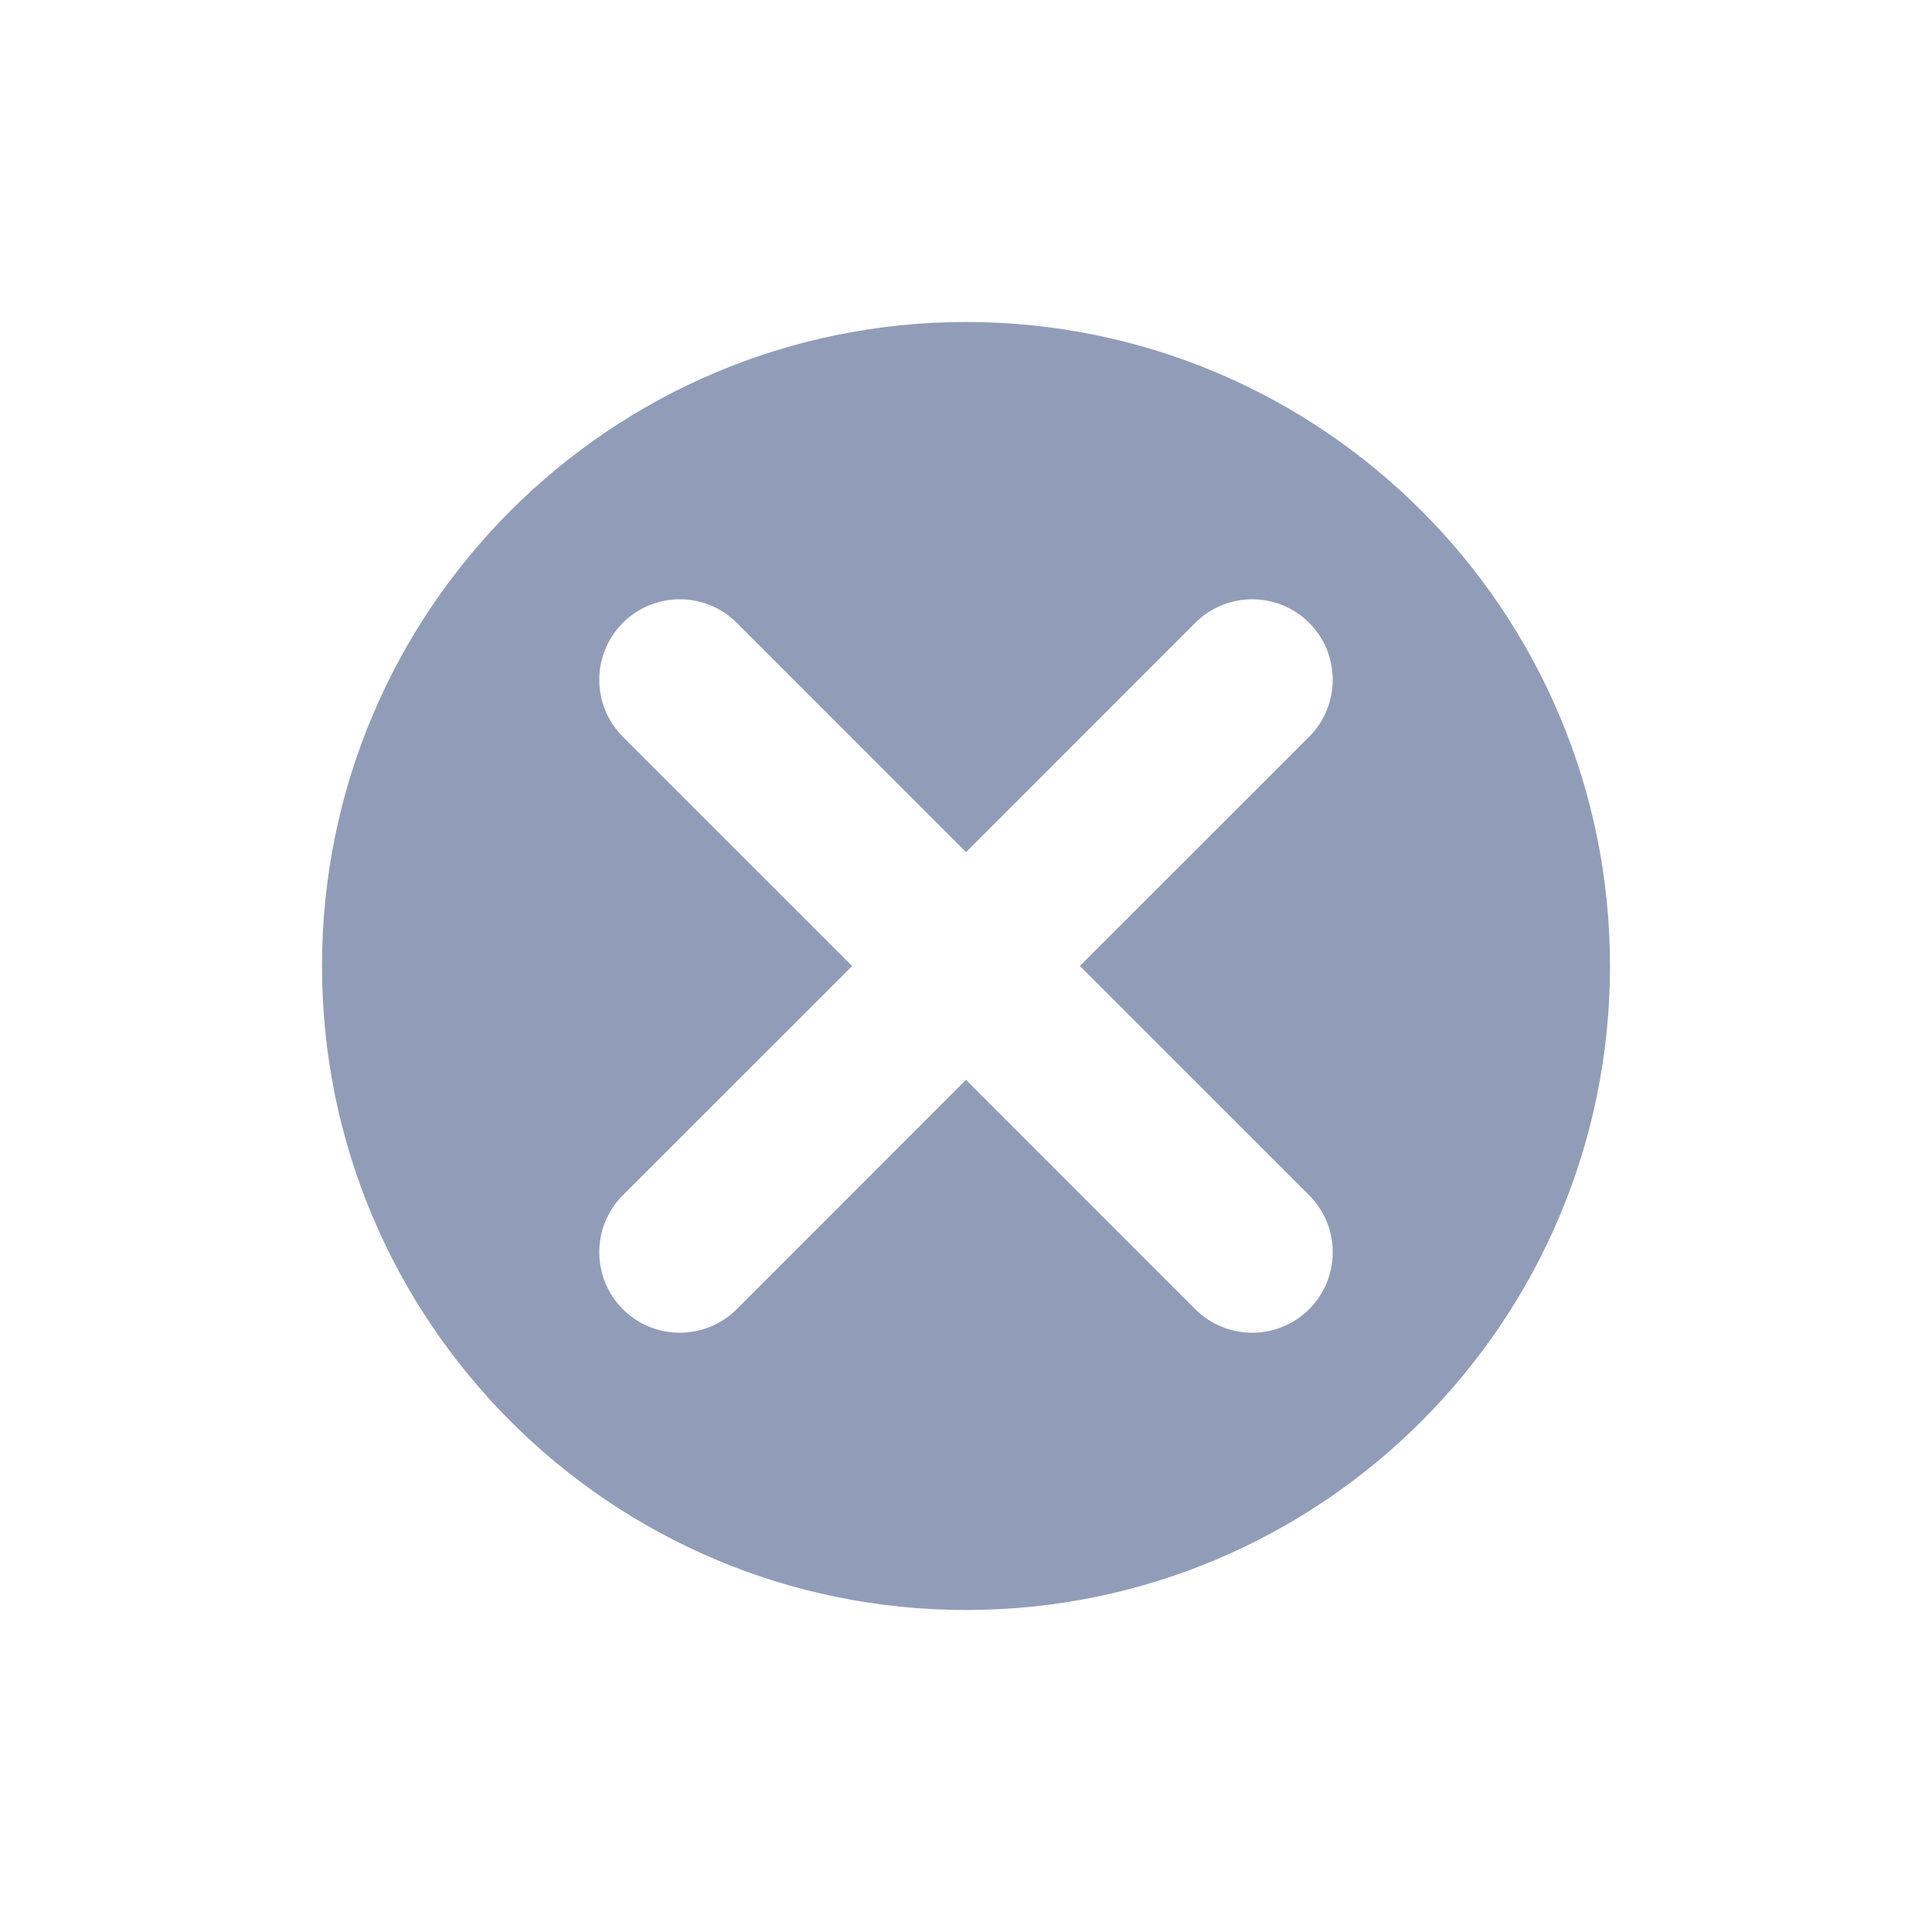 <svg width="24" height="24" viewBox="0 0 24 24" fill="none" xmlns="http://www.w3.org/2000/svg">
<path fill-rule="evenodd" clip-rule="evenodd" d="M20 12C20 16.418 16.418 20 12 20C7.582 20 4 16.418 4 12C4 7.582 7.582 4 12 4C16.418 4 20 7.582 20 12ZM7.737 16.263C7.347 15.872 7.347 15.239 7.737 14.848L10.586 12L7.737 9.152C7.347 8.761 7.347 8.128 7.737 7.737C8.128 7.347 8.761 7.347 9.152 7.737L12 10.586L14.848 7.737C15.239 7.347 15.872 7.347 16.263 7.737C16.653 8.128 16.653 8.761 16.263 9.152L13.414 12L16.263 14.848C16.653 15.239 16.653 15.872 16.263 16.263C15.872 16.653 15.239 16.653 14.848 16.263L12 13.414L9.152 16.263C8.761 16.653 8.128 16.653 7.737 16.263Z" fill="#919DB8"/>
</svg>
